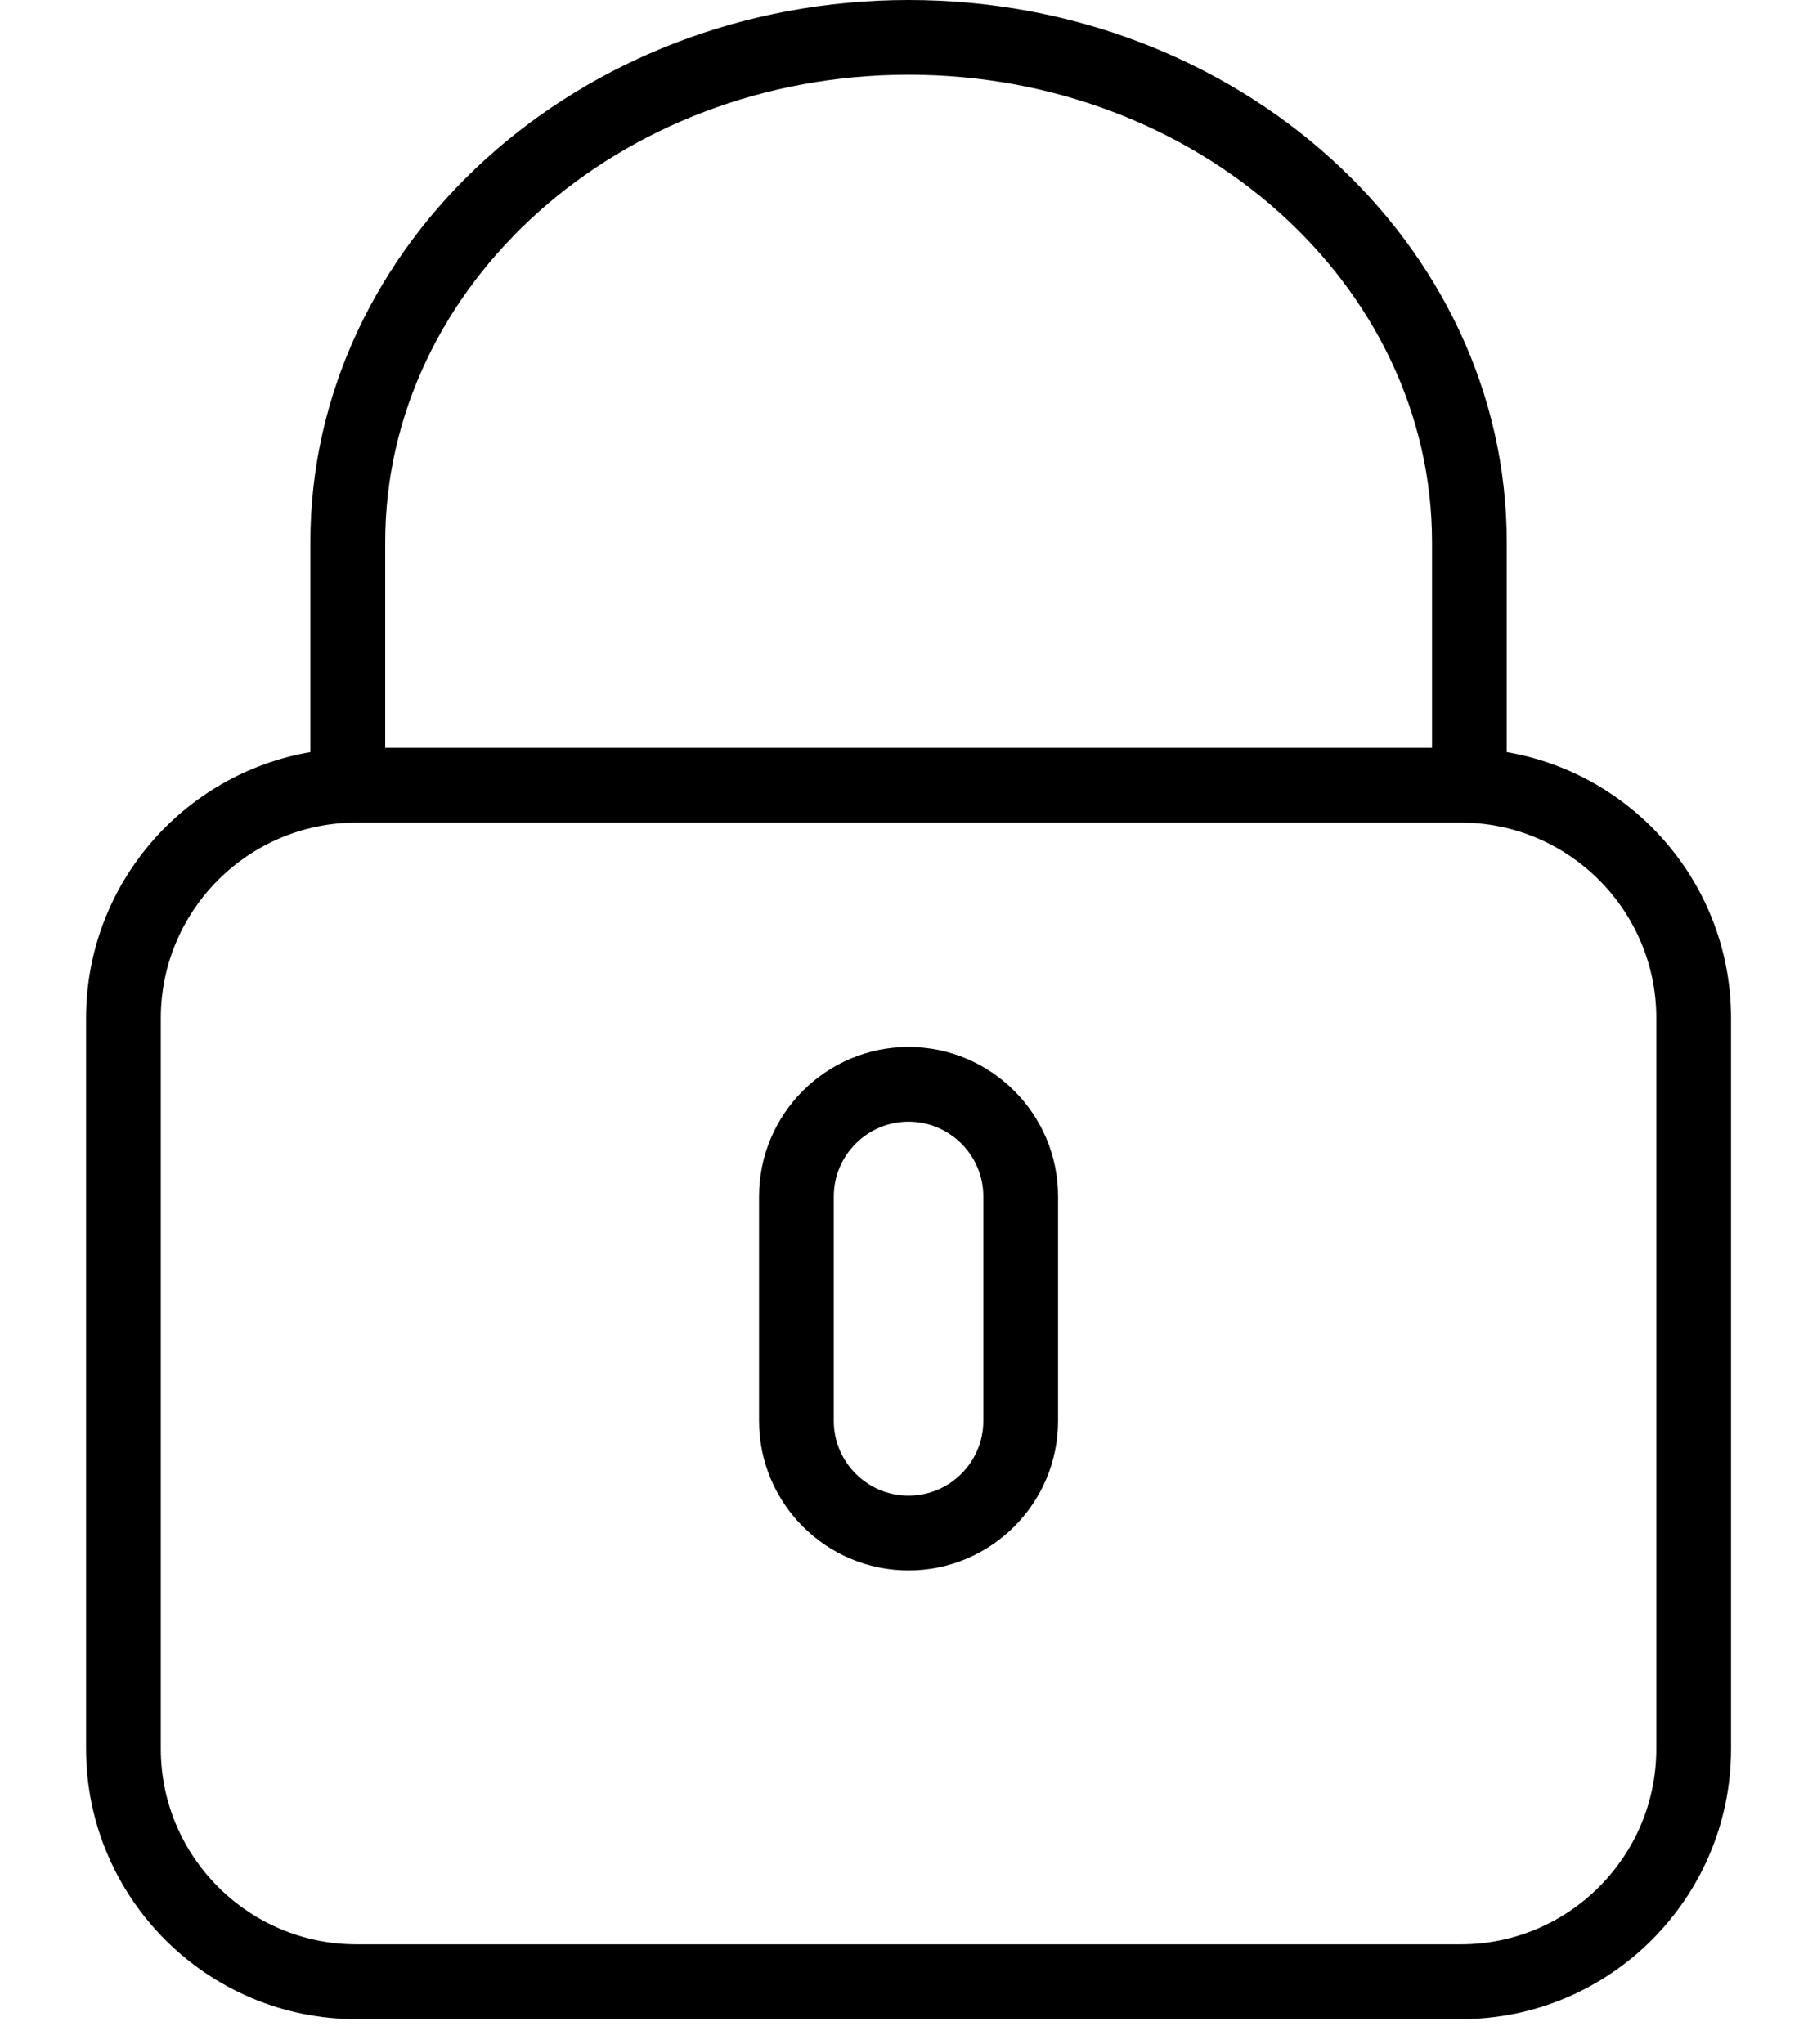 <svg width="16" height="18" viewBox="0 0 16 18" fill="none" xmlns="http://www.w3.org/2000/svg">
<path d="M13.268 6.622V4.774C13.268 2.142 10.905 0 8.001 0C5.096 0 2.733 2.142 2.733 4.774V6.622C1.613 6.814 0.758 7.79 0.758 8.965V15.398C0.758 16.71 1.825 17.778 3.138 17.778H12.864C14.176 17.778 15.243 16.71 15.243 15.398V8.964C15.243 7.79 14.388 6.814 13.268 6.622ZM3.392 4.774C3.392 2.504 5.459 0.658 8.001 0.658C10.542 0.658 12.61 2.504 12.61 4.774V6.584H3.392V4.774ZM14.585 15.398C14.585 16.347 13.813 17.119 12.864 17.119H3.138C2.189 17.119 1.416 16.347 1.416 15.398V8.964C1.416 8.015 2.189 7.243 3.138 7.243H12.864C13.813 7.243 14.585 8.015 14.585 8.964V15.398Z" fill="black"/>
<path d="M8 9.218C7.274 9.218 6.684 9.809 6.684 10.535V12.51C6.684 13.236 7.274 13.827 8 13.827C8.727 13.827 9.317 13.236 9.317 12.51V10.535C9.317 9.809 8.727 9.218 8 9.218ZM8.659 12.51C8.659 12.873 8.364 13.169 8 13.169C7.637 13.169 7.342 12.873 7.342 12.51V10.535C7.342 10.172 7.637 9.876 8 9.876C8.364 9.876 8.659 10.172 8.659 10.535V12.51Z" fill="black"/>
</svg>
